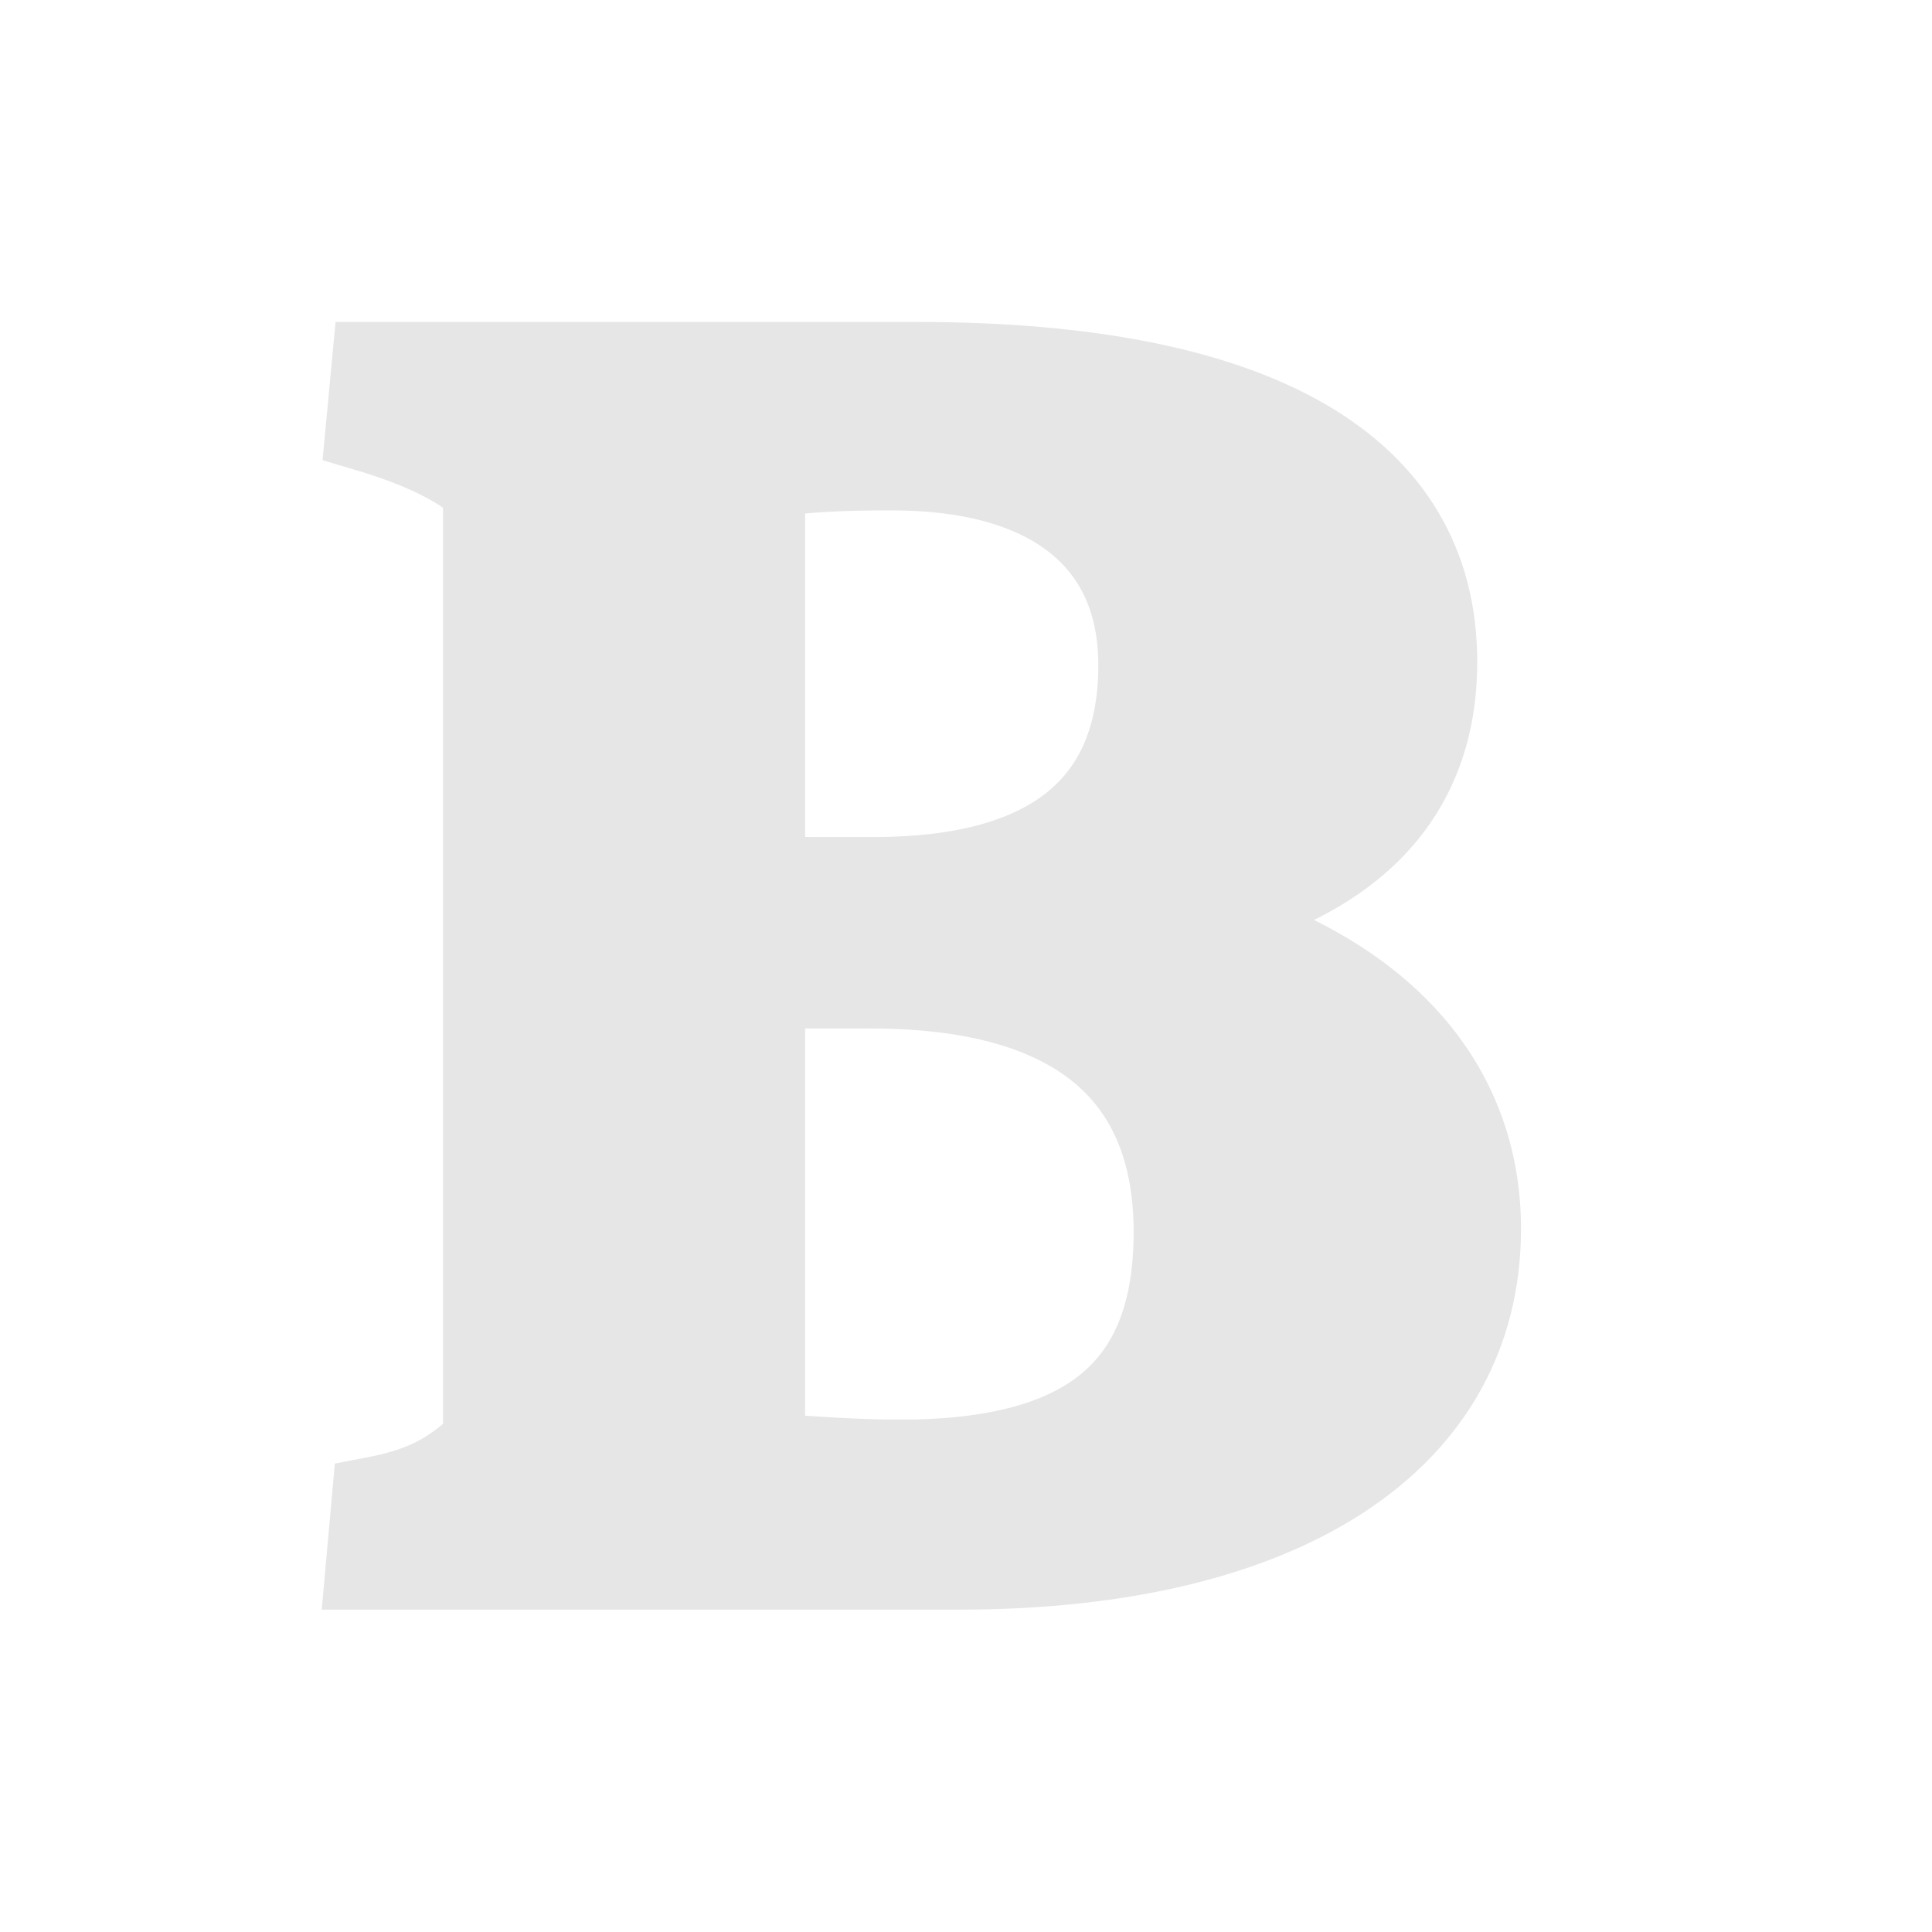 <?xml version="1.0" encoding="UTF-8" standalone="no"?>
<!-- Created with Inkscape (http://www.inkscape.org/) -->

<svg
   version="1.1"
   id="svg33406"
   xml:space="preserve"
   width="24"
   height="24"
   viewBox="0 0 24 24"
   xmlns="http://www.w3.org/2000/svg"
   xmlns:svg="http://www.w3.org/2000/svg"><defs
     id="defs33410" /><g
     id="g33418"
     transform="matrix(1.333,0,0,1.333,-0.418,-0.766)"
     style="fill:#e6e6e6;stroke:#e6e6e6"><path
       d="m 3.71,15.211 h 5.543 c 3.038,0 4.871,-1.203 4.871,-3.185 0,-1.365 -0.924,-2.407 -2.616,-2.891 1.456,-0.352 2.208,-1.159 2.208,-2.393 0,-1.835 -1.691,-2.803 -4.854,-2.803 H 3.772 L 3.71,4.599 C 4.258,4.761 4.587,4.936 4.806,5.127 V 14.008 C 4.478,14.316 4.227,14.433 3.772,14.52 Z M 7.452,8.738 V 5.04 c 0.361,-0.059 0.705,-0.073 1.175,-0.073 1.456,0 2.286,0.645 2.286,1.805 0,1.307 -0.83,1.967 -2.459,1.967 z m 1.238,5.43 c -0.392,0 -0.768,-0.029 -1.238,-0.058 V 9.795 h 0.971 c 1.863,0 2.819,0.764 2.819,2.26 0,1.453 -0.799,2.114 -2.553,2.114 z"
       style="fill:#e6e6e6;fill-opacity:1;fill-rule:nonzero;stroke:#e6e6e6;stroke-width:0.728;stroke-linecap:butt;stroke-linejoin:miter;stroke-miterlimit:4;stroke-dasharray:none;stroke-opacity:1"
       id="path33420" /></g></svg>
